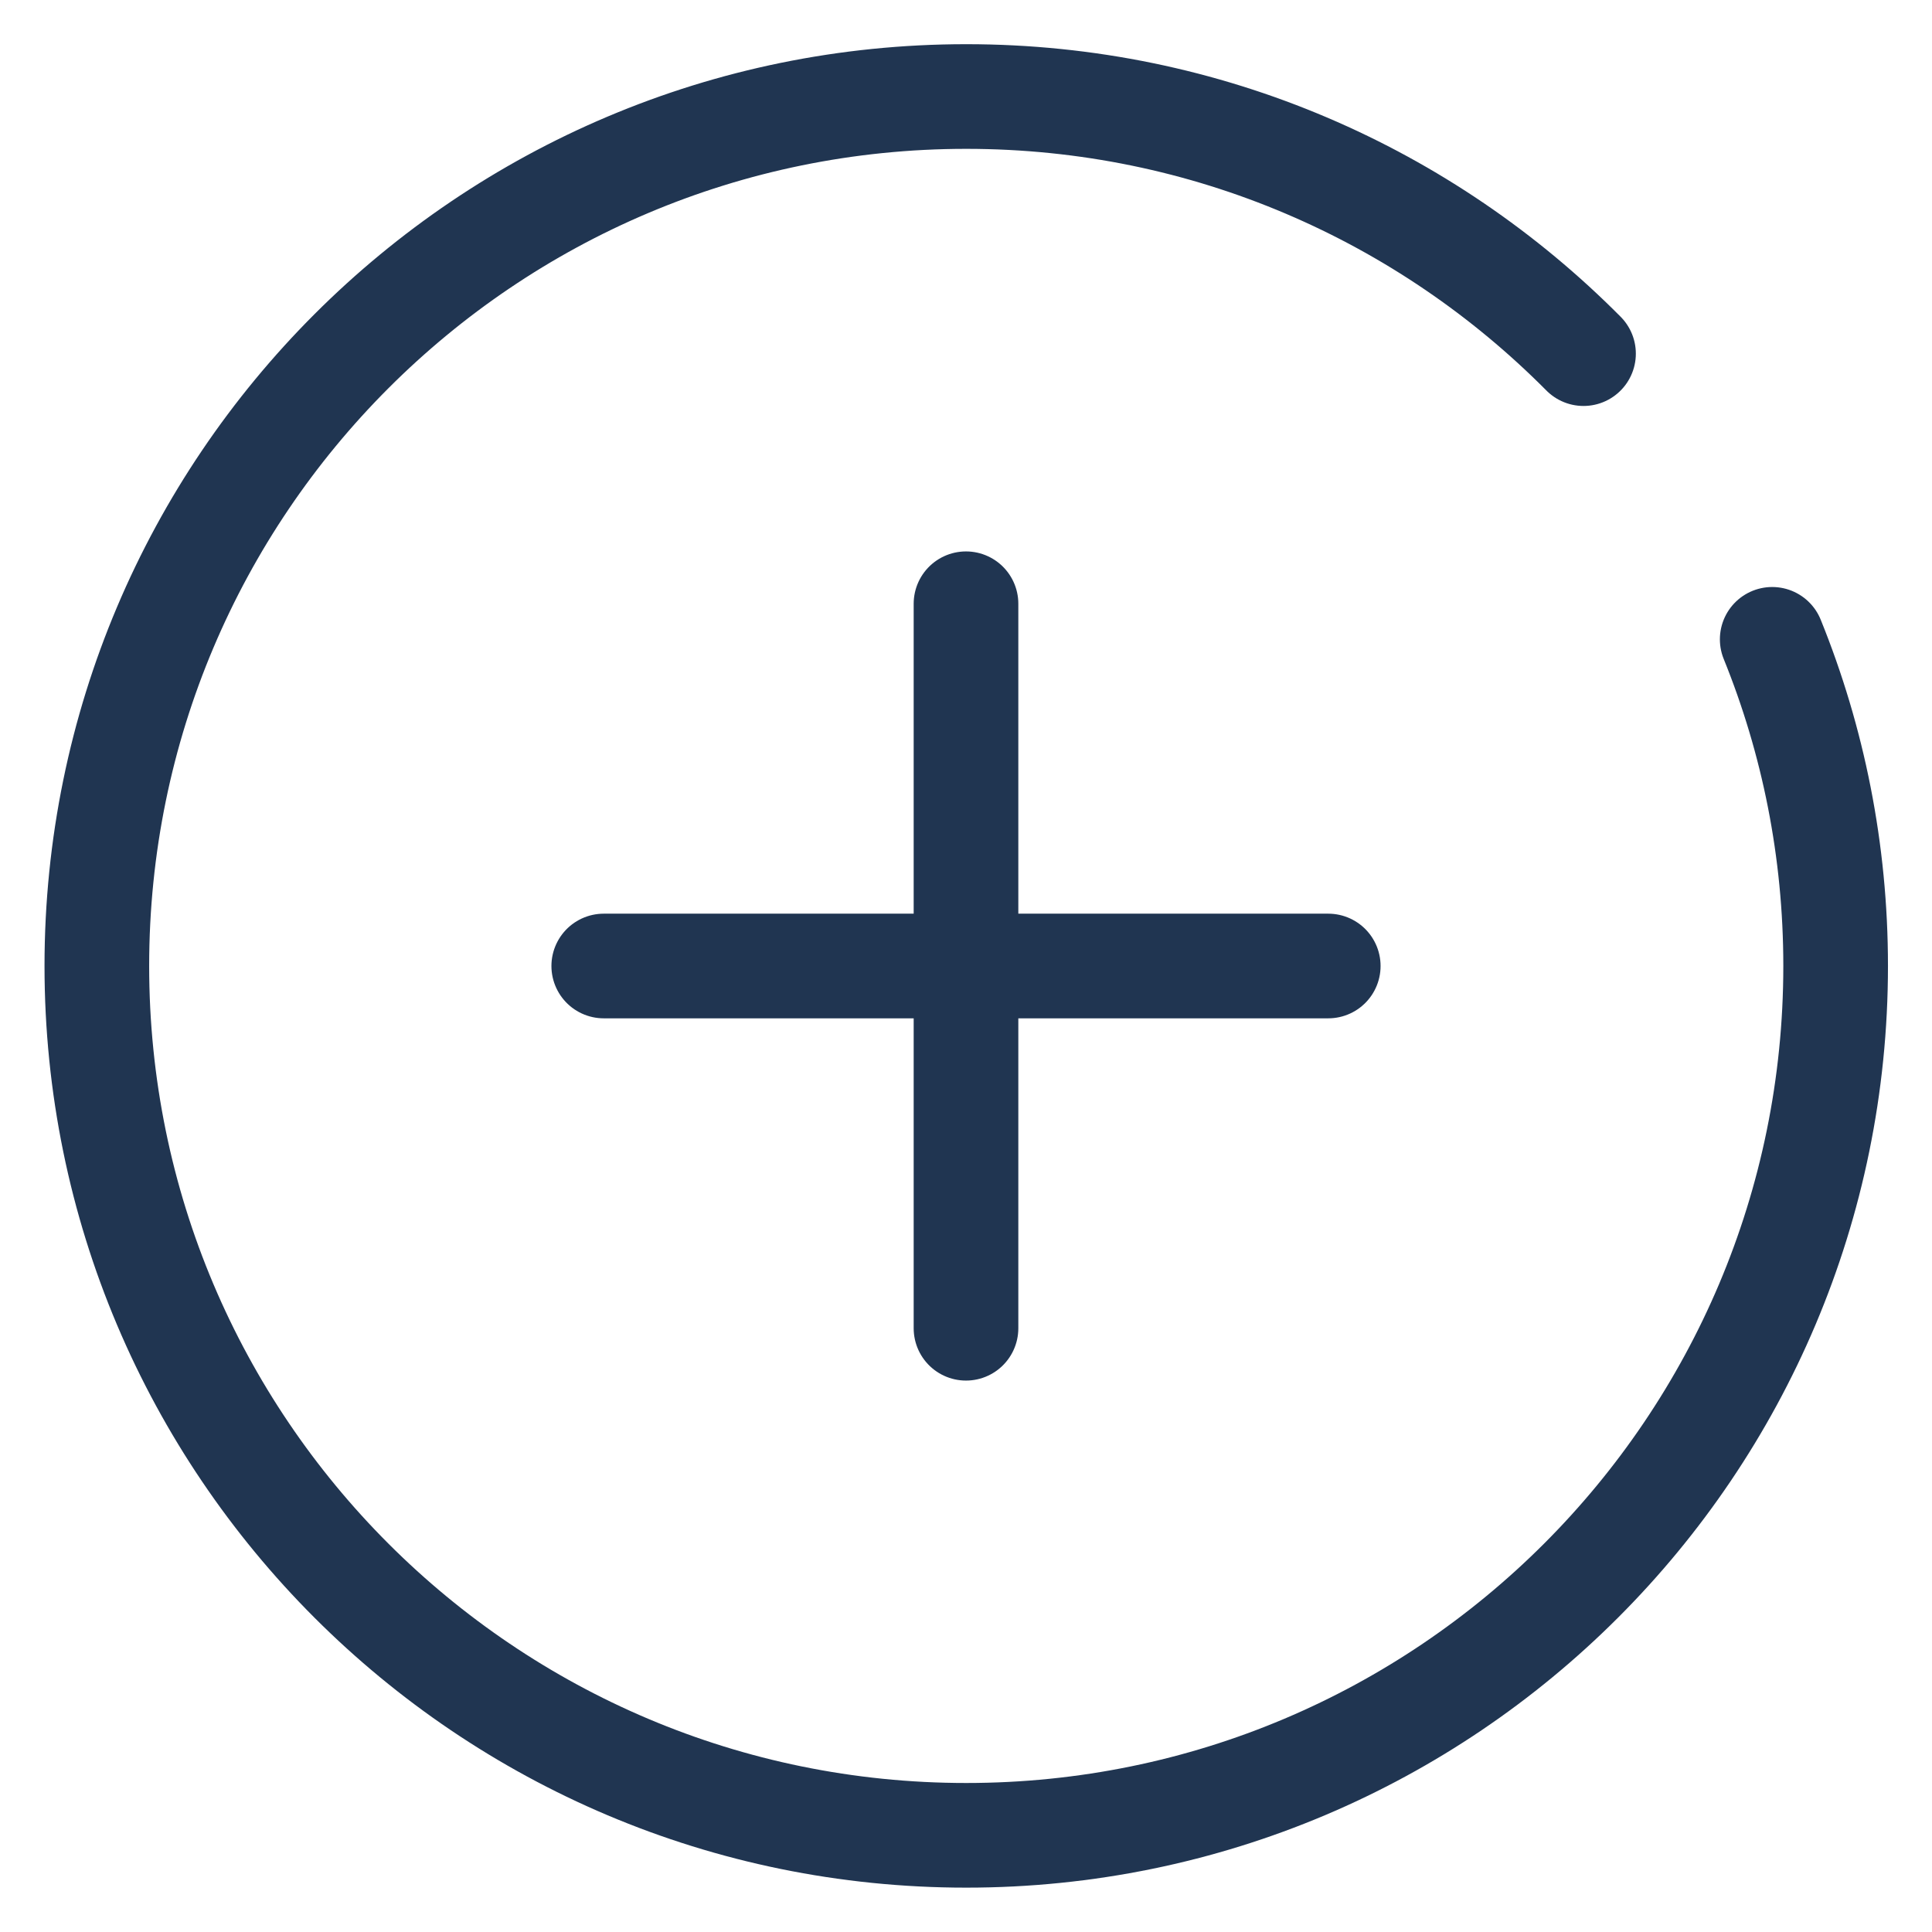<svg width="24" height="24" viewBox="0 0 24 24" fill="none" xmlns="http://www.w3.org/2000/svg">
<path d="M19.671 4.393C17.714 2.421 15.001 1.199 12.003 1.199C6.038 1.199 1.203 6.035 1.203 11.999C1.203 17.964 6.038 22.799 12.003 22.799C17.968 22.799 22.803 17.964 22.803 11.999C22.803 10.564 22.523 9.195 22.015 7.942" stroke="#203551" stroke-width="1.3" stroke-linecap="round"/>
<path d="M12 7.5V16.5" stroke="#203551" stroke-width="1.3" stroke-linecap="round"/>
<path d="M16.5 12L7.5 12" stroke="#203551" stroke-width="1.3" stroke-linecap="round"/>
</svg>
